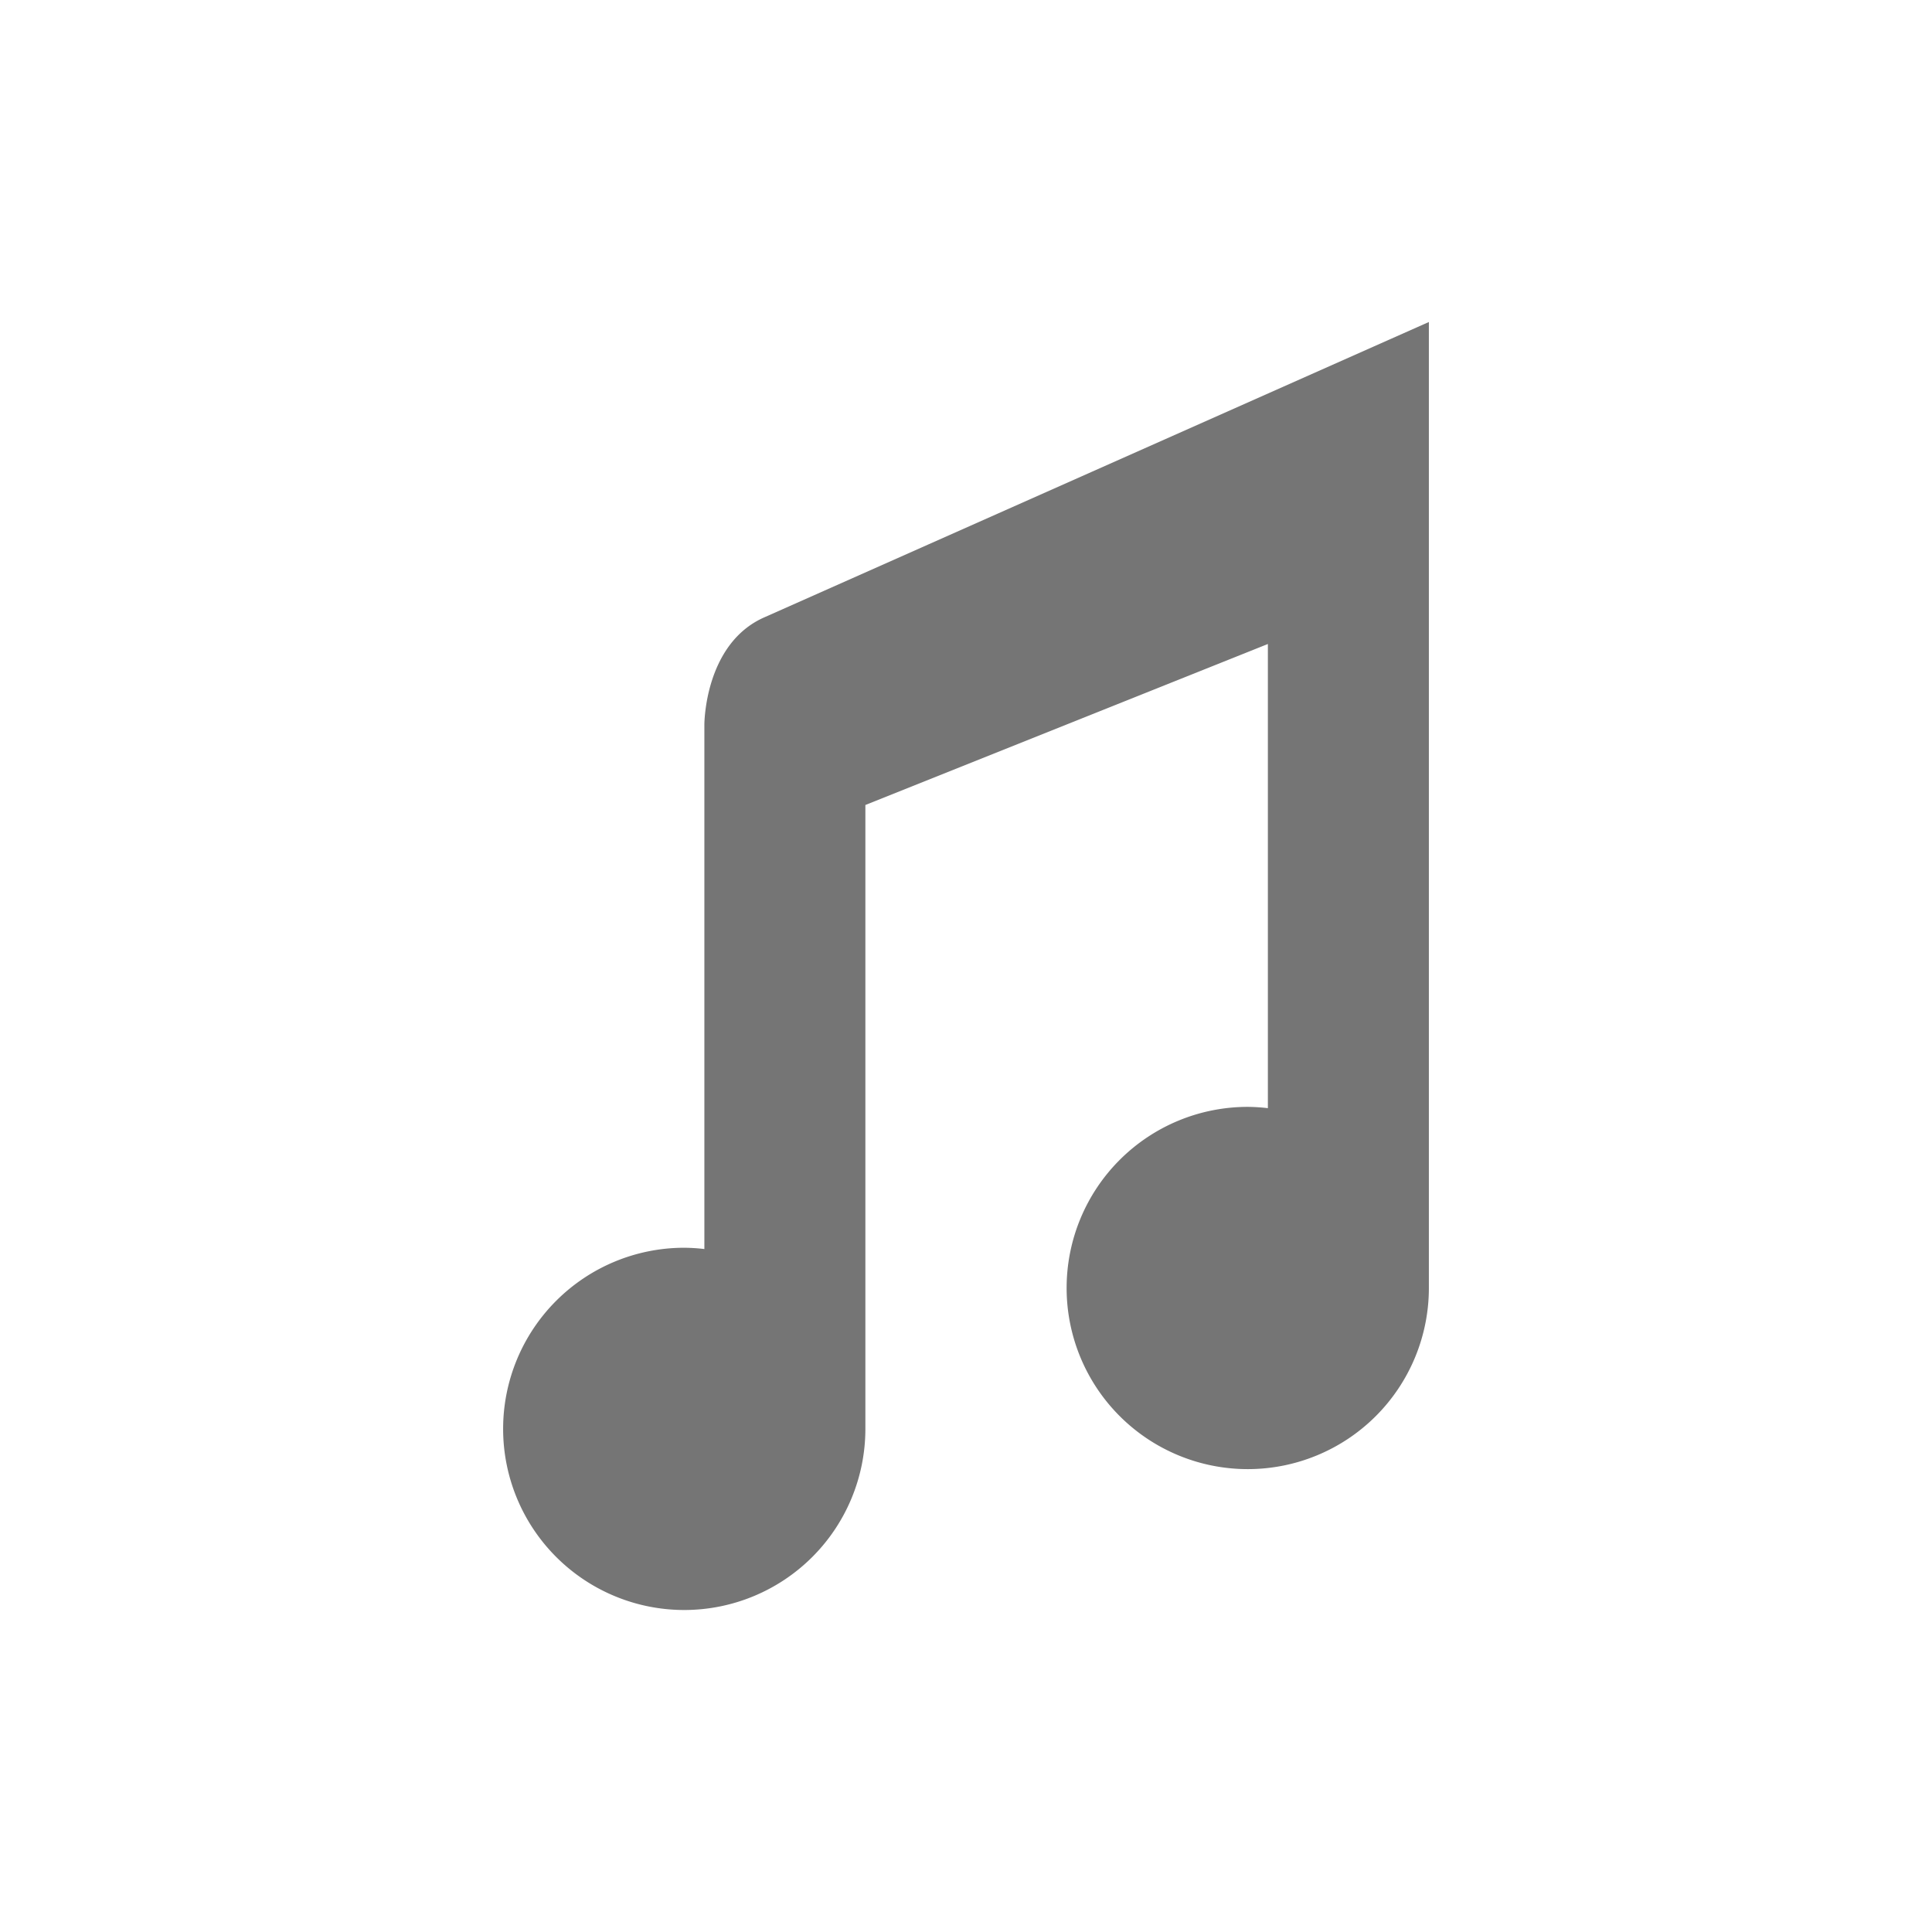 <svg xmlns="http://www.w3.org/2000/svg" xmlns:svg="http://www.w3.org/2000/svg" id="svg4682" width="24" height="24" version="1.1"><g id="layer1" transform="translate(0,-1028.362)"><path id="path7165" fill="#757575" fill-opacity="1" fill-rule="nonzero" stroke="none" stroke-dasharray="none" stroke-dashoffset="0" stroke-linecap="round" stroke-linejoin="round" stroke-miterlimit="4" stroke-opacity="1" stroke-width="1.772" d="m 17.75,1032.362 c -2.871,1.276 -5.544,2.464 -8.258,3.67 -0.743,0.33 -0.742,1.33 -0.742,1.33 l 0,6.516 a 2.25,2.25 0 0 0 -0.25,-0.016 2.25,2.25 0 0 0 -2.25,2.25 2.25,2.25 0 0 0 2.25,2.25 2.25,2.25 0 0 0 2.25,-2.25 l 0,-7.75 5,-2 0,5.766 a 2.25,2.25 0 0 0 -0.25,-0.016 2.25,2.25 0 0 0 -2.25,2.25 2.25,2.25 0 0 0 2.25,2.25 2.25,2.25 0 0 0 2.25,-2.25 l 0,-12 z" color="#000" display="inline" enable-background="accumulate" opacity="1" overflow="visible" visibility="visible" style="marker:none"/></g></svg>